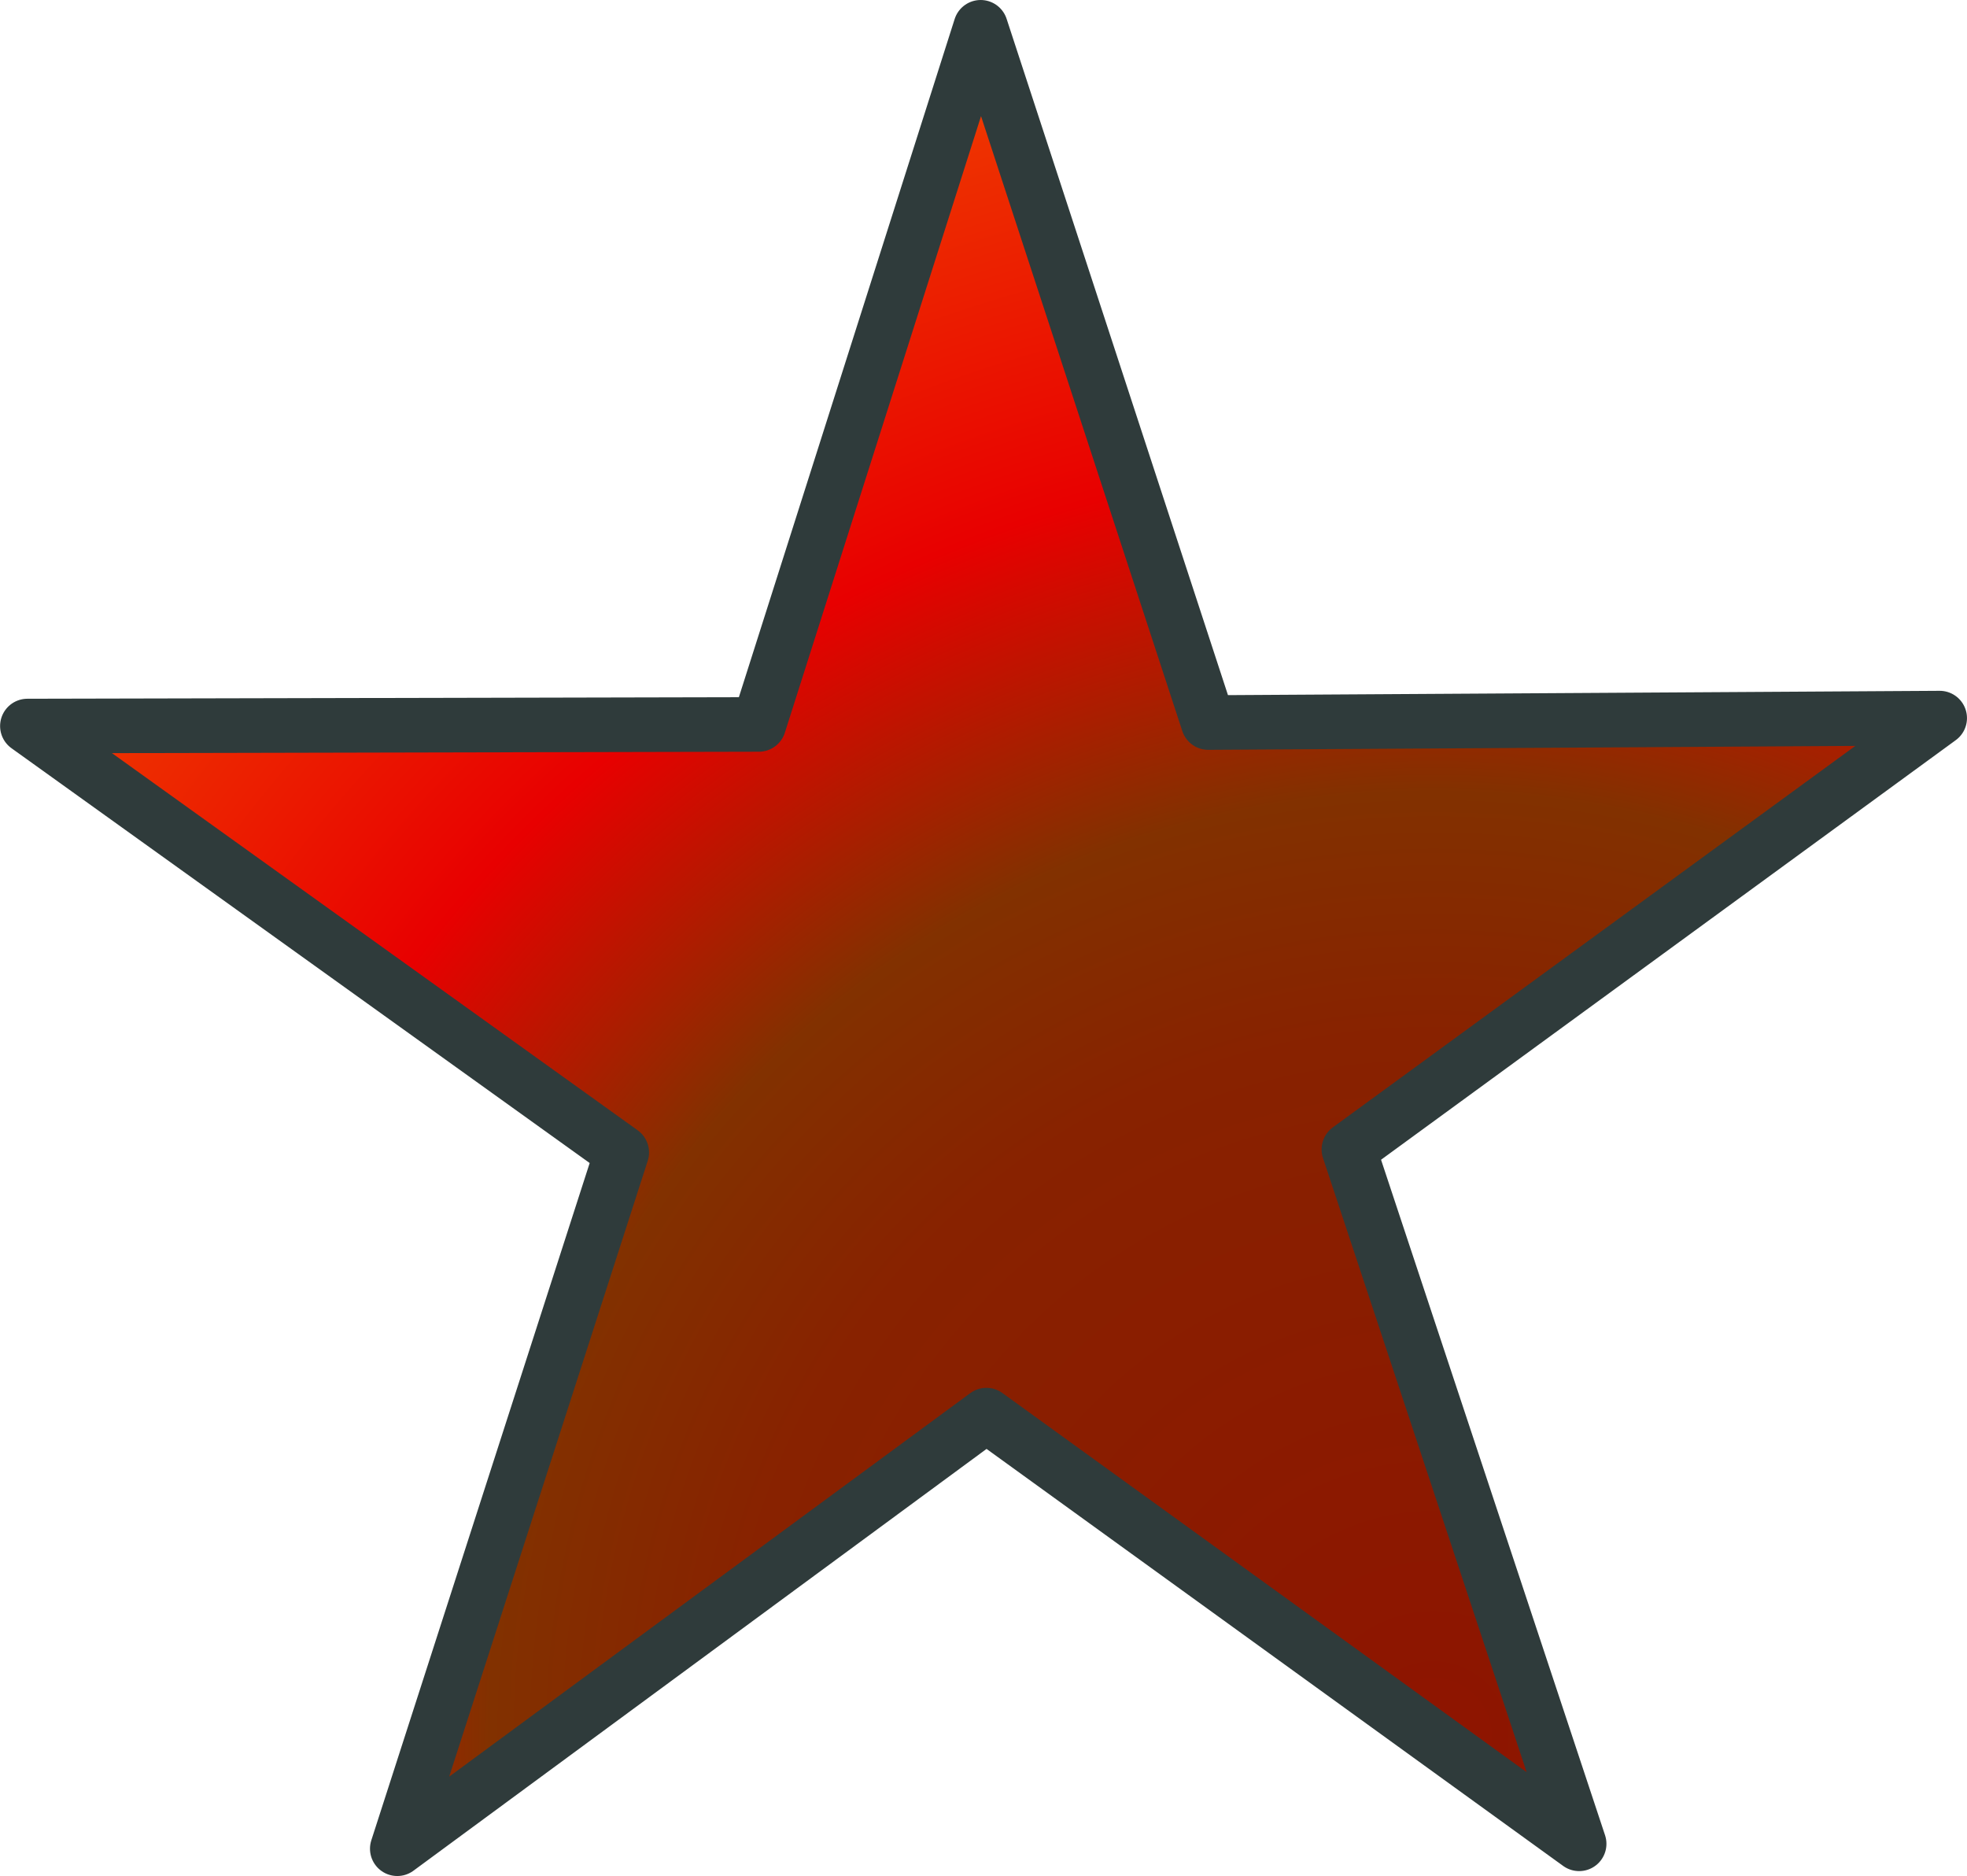 ﻿<?xml version="1.0" encoding="utf-8"?>
<!DOCTYPE svg PUBLIC "-//W3C//DTD SVG 1.1//EN" "http://www.w3.org/Graphics/SVG/1.1/DTD/svg11.dtd">
<svg xmlns="http://www.w3.org/2000/svg" xmlns:xlink="http://www.w3.org/1999/xlink" version="1.1" baseProfile="full" width="54.062" height="51.557" viewBox="0 0 54.06 51.56" enable-background="new 0 0 54.06 51.56" xml:space="preserve">
	<radialGradient id="SVGID_Fill1_" cx="39.39" cy="47.716" r="49.801" gradientUnits="userSpaceOnUse" gradientTransform="rotate(7.72 39.39 47.716)">
		<stop offset="0" stop-color="#8E1400" stop-opacity="1"/>
		<stop offset="0.387" stop-color="#882200" stop-opacity="1"/>
		<stop offset="0.521" stop-color="#823100" stop-opacity="1"/>
		<stop offset="0.707" stop-color="#E80000" stop-opacity="1"/>
		<stop offset="0.916" stop-color="#EE3100" stop-opacity="1"/>
		<stop offset="0.986" stop-color="#F46200" stop-opacity="1"/>
	</radialGradient>
	<path fill="url(#SVGID_Fill1_)" stroke-width="1.5" stroke-linejoin="round" stroke="#2F3B3B" stroke-opacity="1" d="M 43.402,50.672L 37.073,31.589L 53.312,19.735L 33.207,19.857L 26.952,0.75L 20.855,19.909L 0.75,19.953L 17.087,31.672L 10.917,50.807L 27.11,38.891L 43.402,50.672 Z "/>
</svg>
